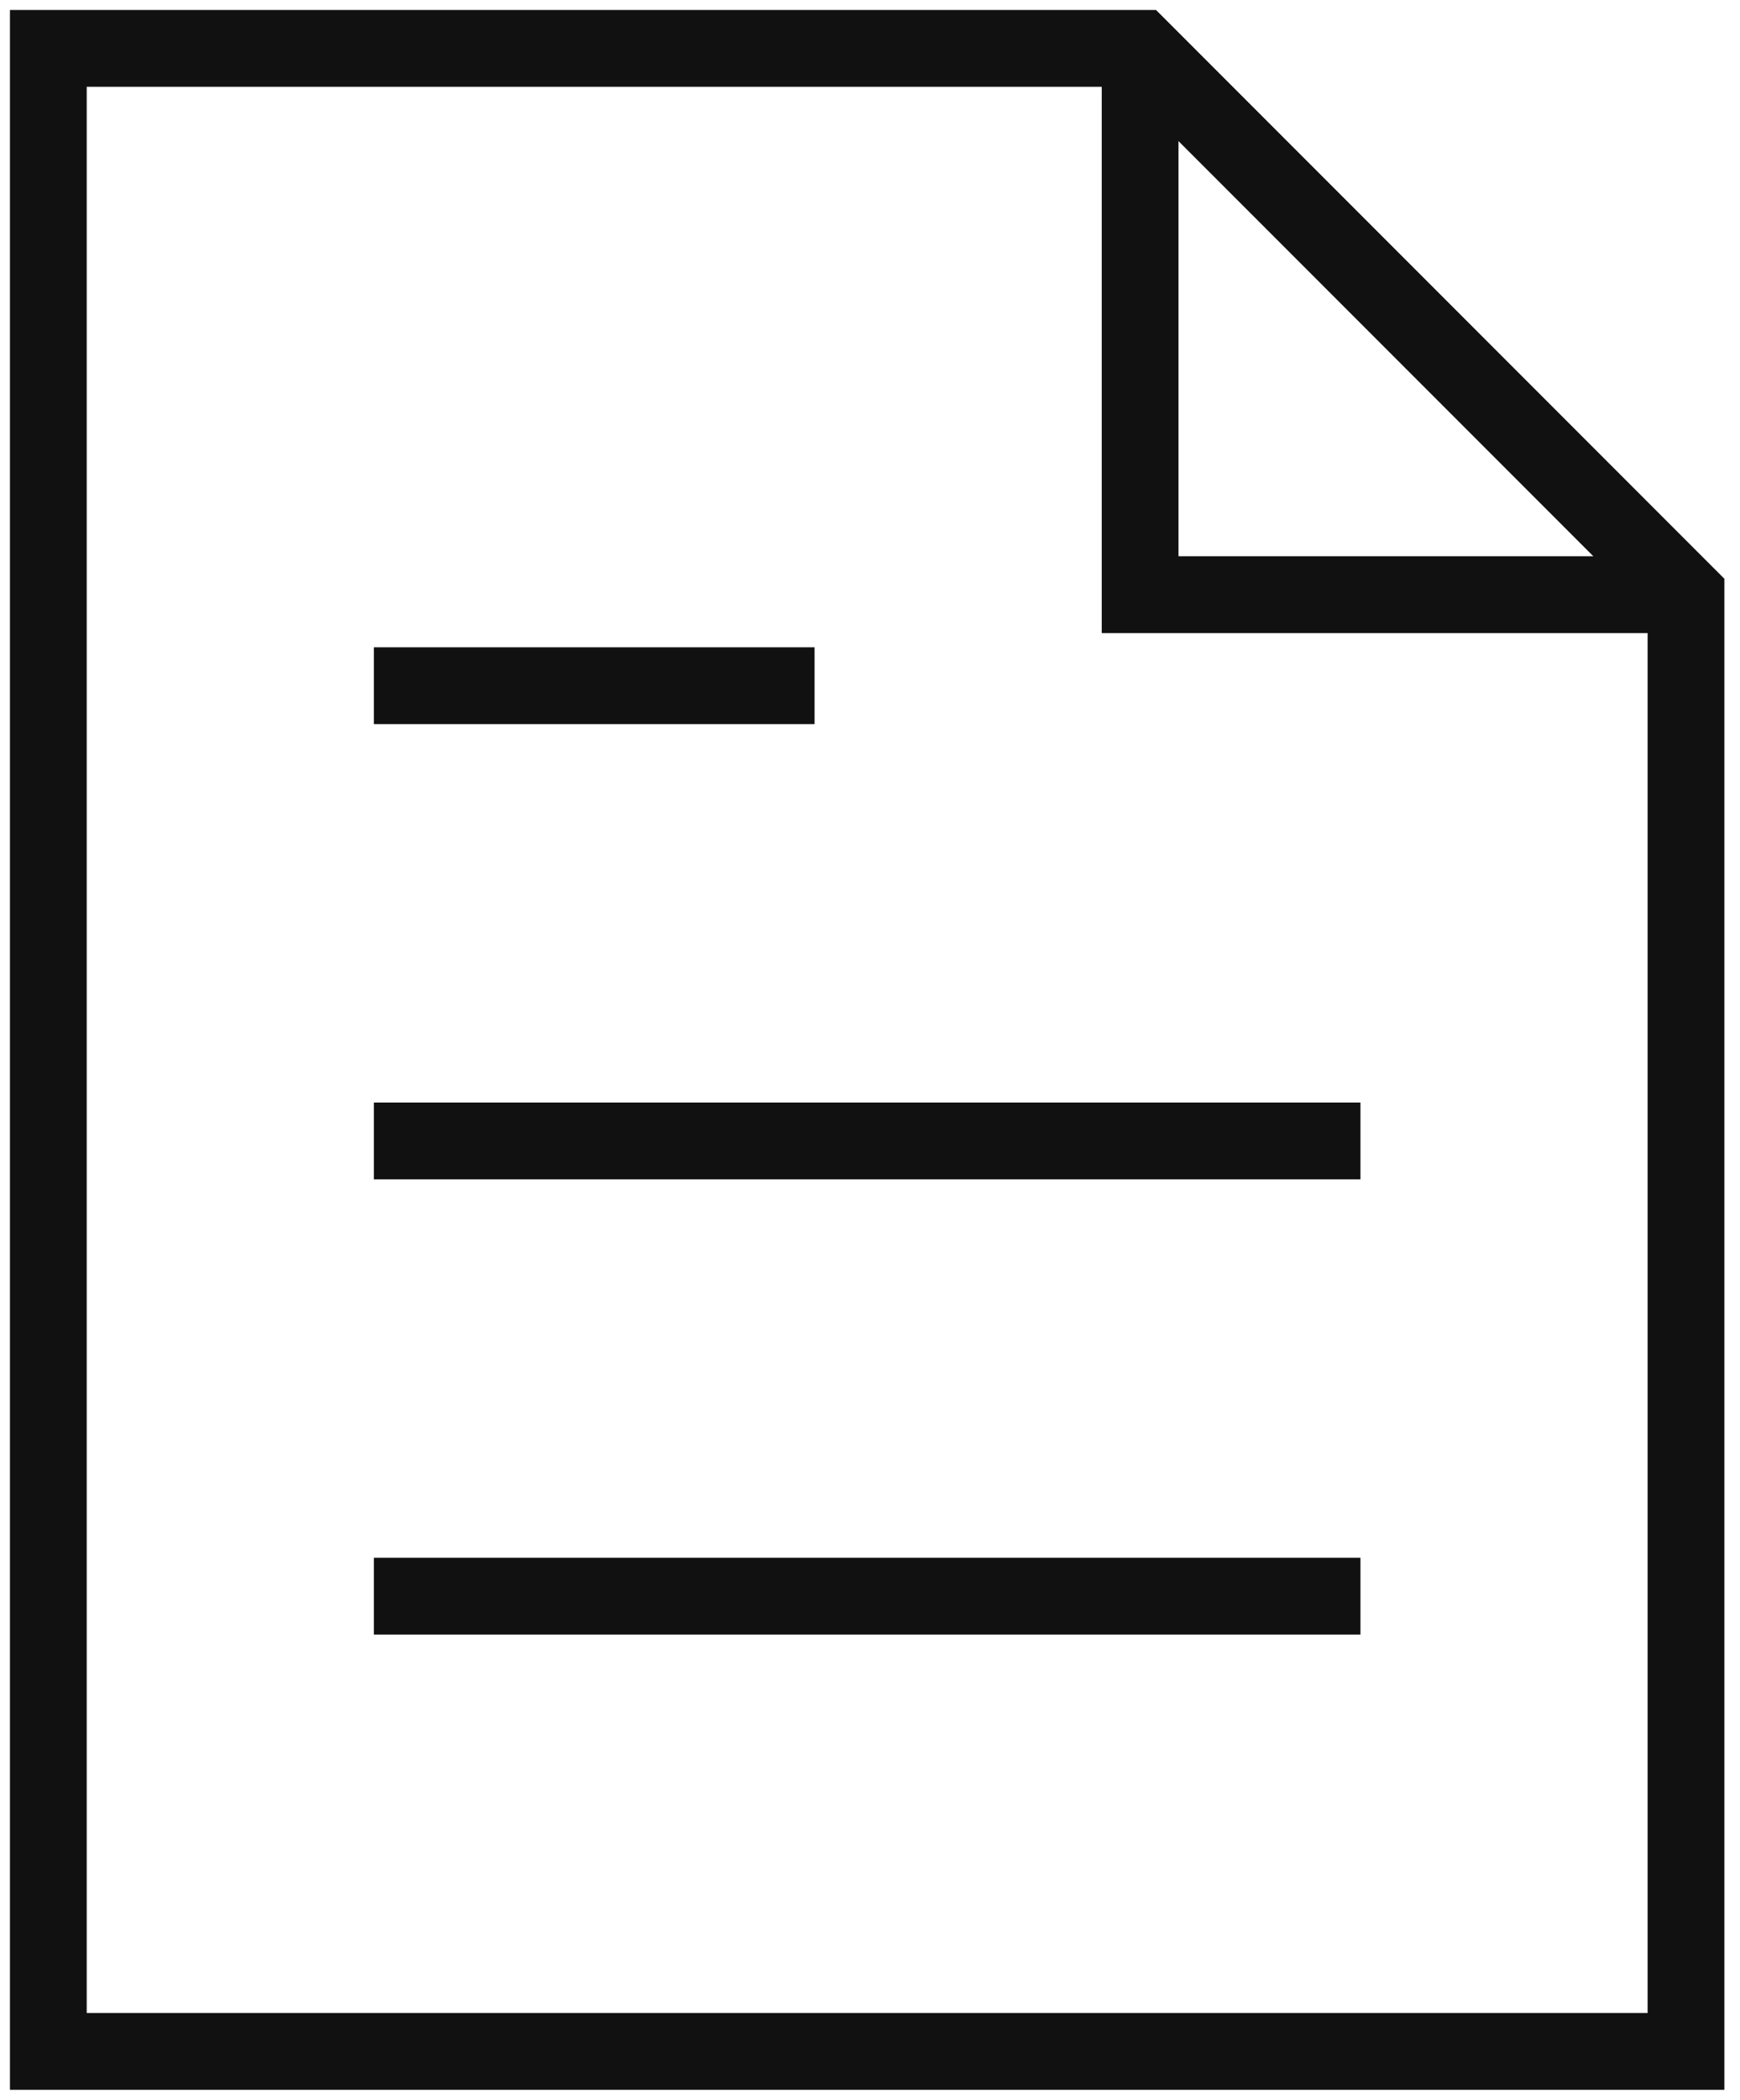<svg xmlns="http://www.w3.org/2000/svg" width="68" height="82" viewBox="0 0 68 82">
  <g fill="none" fill-rule="evenodd" stroke="#111" stroke-width="3" transform="translate(1 1)">
    <polyline points="43.556 .889 43.556 22.222 64.889 22.222"/>
    <polygon stroke-linecap="square" points="43.556 .889 .889 .889 .889 79.111 64.889 79.111 64.889 22.222"/>
    <path stroke-linecap="square" d="M15.111 61.333L50.667 61.333M15.111 43.556L50.667 43.556M15.111 25.778L29.333 25.778"/>
  </g>
</svg>
